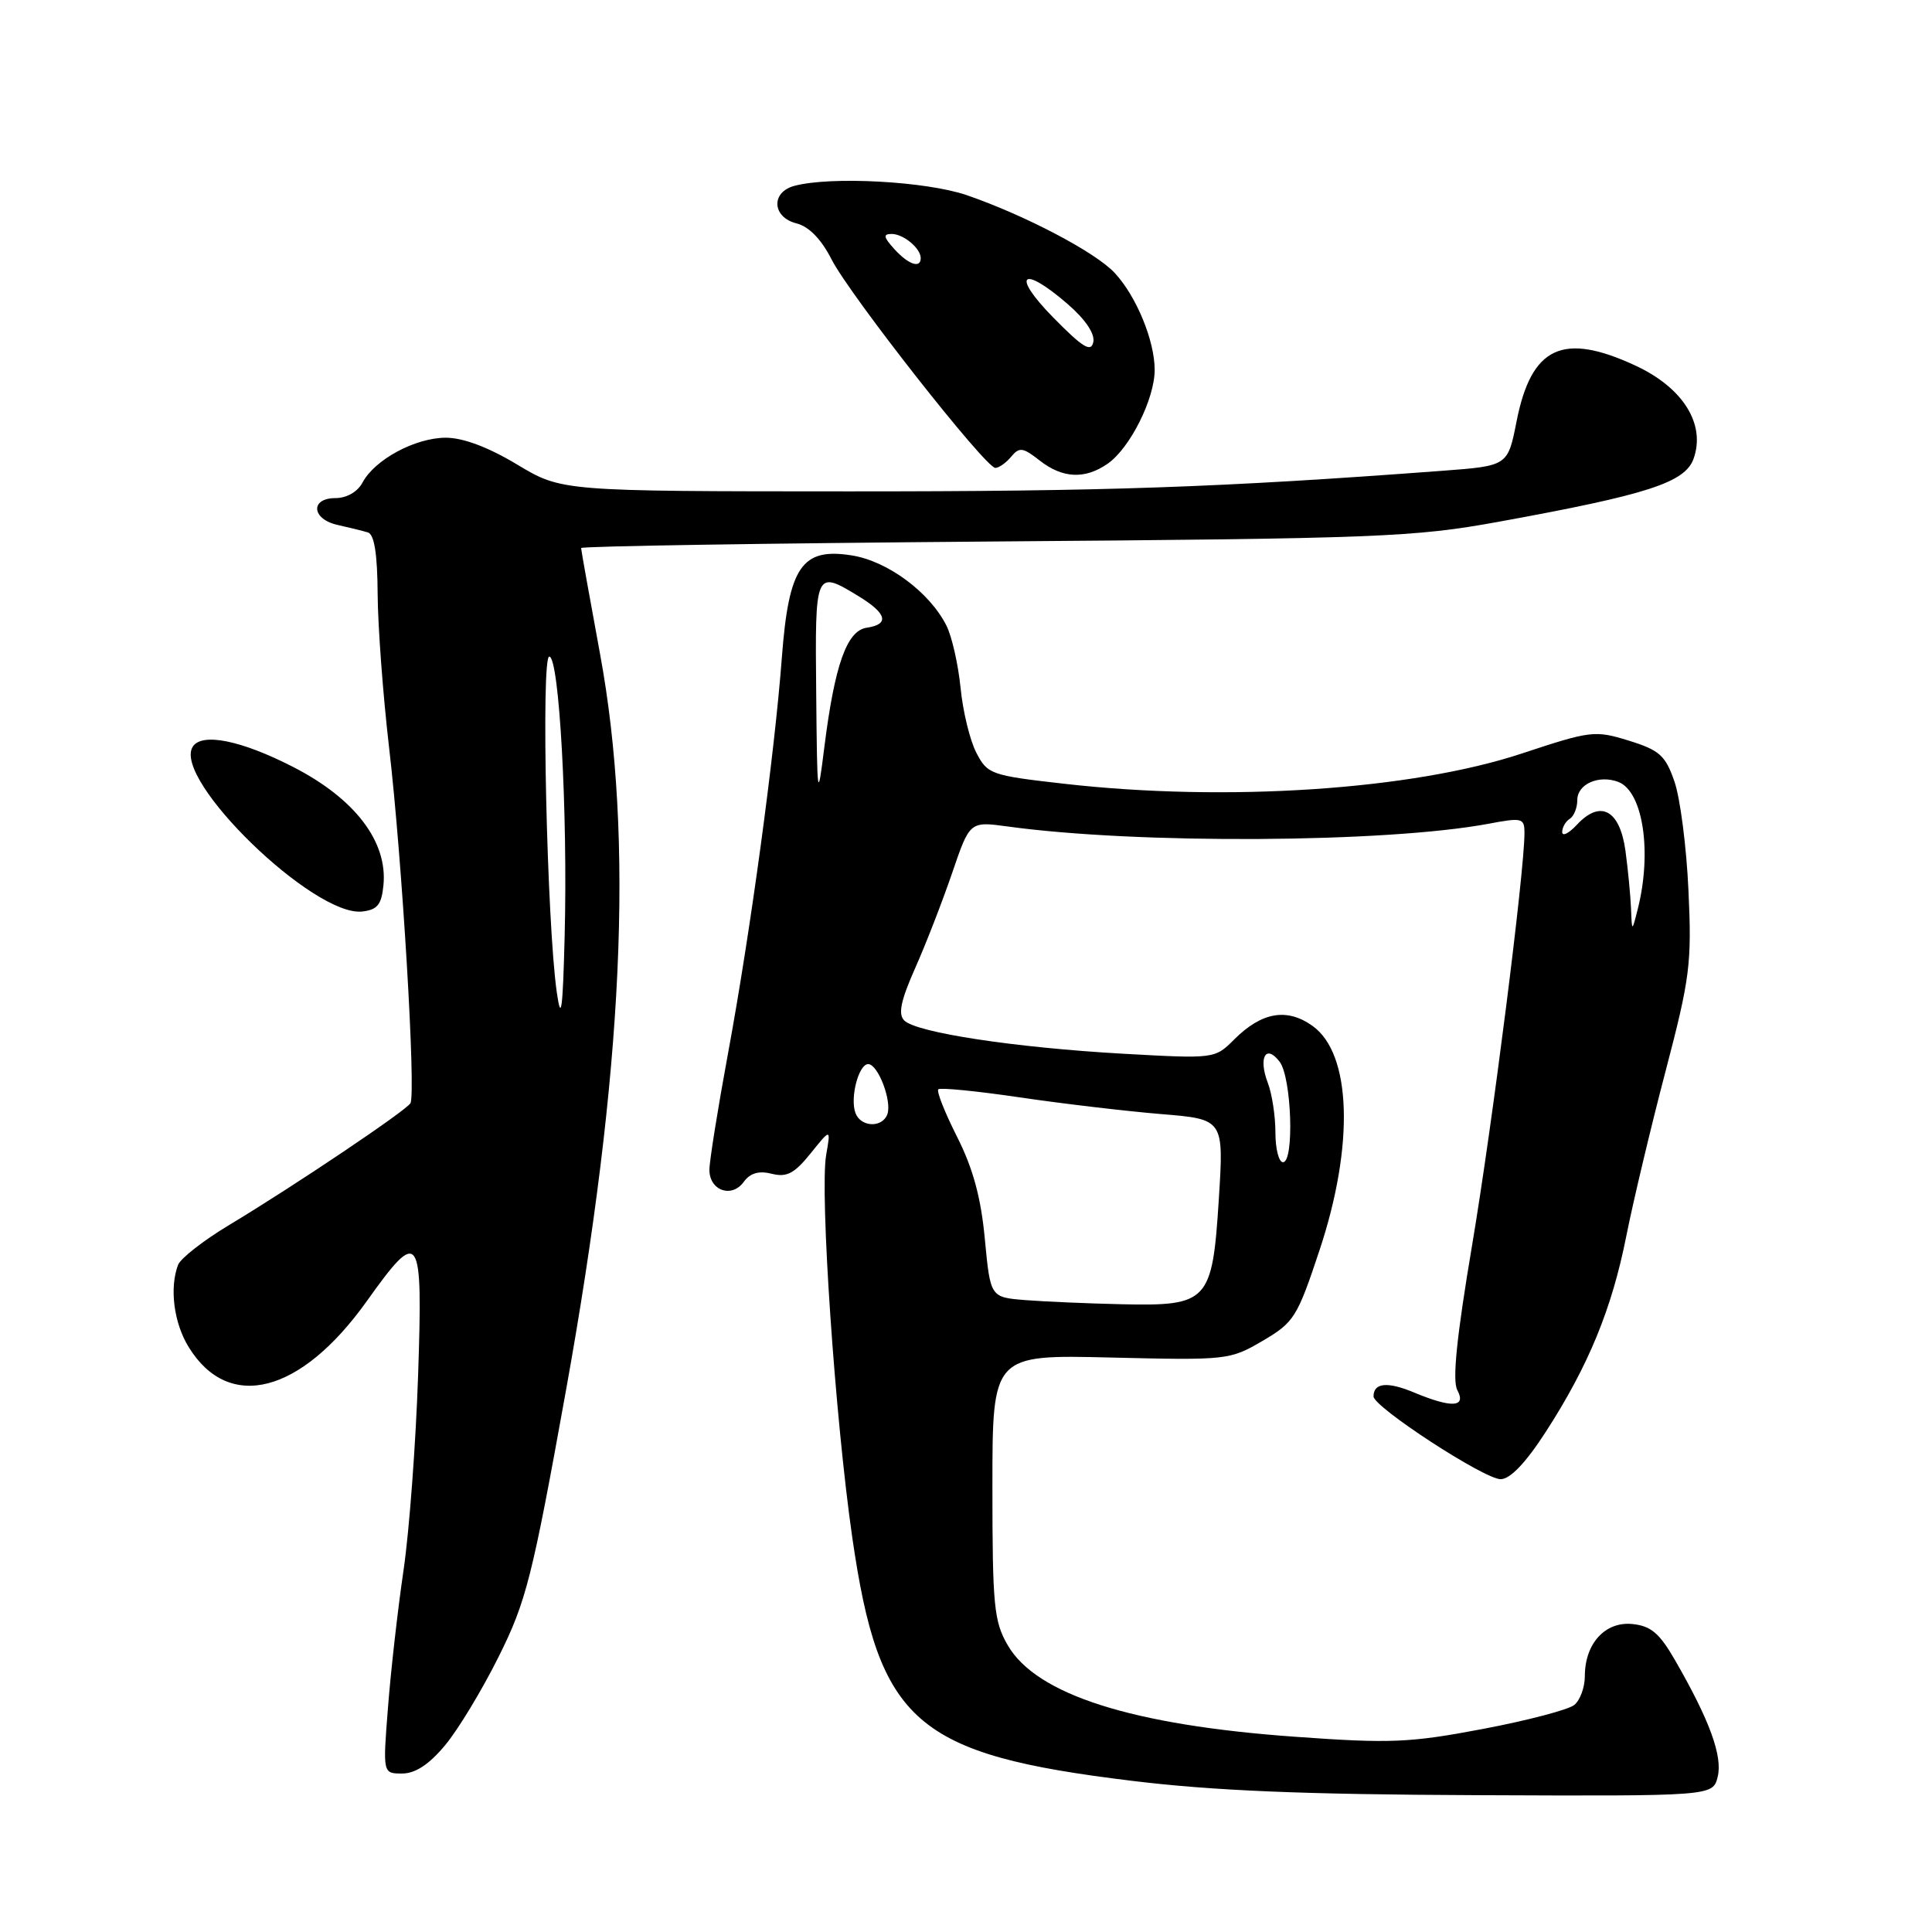 <?xml version="1.0" encoding="UTF-8" standalone="no"?>
<!DOCTYPE svg PUBLIC "-//W3C//DTD SVG 1.1//EN" "http://www.w3.org/Graphics/SVG/1.1/DTD/svg11.dtd" >
<svg xmlns="http://www.w3.org/2000/svg" xmlns:xlink="http://www.w3.org/1999/xlink" version="1.1" viewBox="0 0 256 256">
 <g >
 <path fill="currentColor"
d=" M 227.60 235.44 C 228.28 232.73 226.54 227.94 221.96 220.00 C 219.89 216.40 218.76 215.44 216.28 215.19 C 212.68 214.84 210.00 217.79 210.00 222.10 C 210.00 223.56 209.38 225.27 208.61 225.91 C 207.85 226.54 202.38 227.98 196.46 229.10 C 186.80 230.93 184.25 231.04 171.60 230.13 C 150.00 228.59 137.32 224.55 133.53 218.00 C 131.70 214.85 131.50 212.76 131.50 197.00 C 131.50 179.50 131.50 179.50 147.19 179.88 C 162.60 180.25 162.97 180.21 167.30 177.67 C 171.48 175.22 171.89 174.56 174.86 165.61 C 179.47 151.71 179.08 139.62 173.92 135.94 C 170.51 133.51 167.18 134.10 163.52 137.75 C 160.97 140.30 160.93 140.30 148.73 139.62 C 134.48 138.81 121.43 136.83 119.82 135.22 C 118.98 134.38 119.35 132.60 121.26 128.29 C 122.68 125.11 124.88 119.42 126.17 115.66 C 128.50 108.83 128.50 108.83 133.50 109.51 C 150.67 111.88 183.67 111.69 197.25 109.15 C 201.70 108.31 202.00 108.39 202.00 110.38 C 202.00 115.56 197.74 149.07 195.07 164.94 C 193.02 177.10 192.42 182.92 193.10 184.19 C 194.33 186.49 192.38 186.60 187.36 184.51 C 183.85 183.04 182.00 183.22 182.00 185.03 C 182.00 186.44 196.67 196.00 198.84 196.00 C 200.10 196.00 202.15 193.86 204.81 189.75 C 210.47 181.00 213.58 173.44 215.49 163.80 C 216.40 159.23 218.73 149.43 220.68 142.00 C 223.94 129.57 224.18 127.67 223.73 118.00 C 223.47 112.22 222.63 105.72 221.87 103.55 C 220.68 100.10 219.89 99.40 215.83 98.14 C 211.33 96.75 210.79 96.82 201.69 99.83 C 187.10 104.67 162.51 106.30 140.99 103.85 C 131.29 102.75 130.84 102.59 129.37 99.74 C 128.52 98.11 127.58 94.24 127.28 91.14 C 126.97 88.04 126.13 84.33 125.41 82.90 C 123.19 78.48 117.63 74.36 112.89 73.60 C 106.25 72.53 104.51 75.07 103.60 87.13 C 102.63 100.00 99.44 123.50 96.47 139.56 C 95.11 146.92 94.00 153.87 94.00 155.00 C 94.00 157.76 96.94 158.80 98.54 156.62 C 99.40 155.43 100.55 155.10 102.26 155.53 C 104.25 156.03 105.26 155.50 107.41 152.83 C 110.09 149.50 110.09 149.50 109.47 153.04 C 108.61 158.01 110.65 187.91 112.93 203.72 C 116.49 228.30 121.27 232.47 150.00 235.97 C 160.72 237.28 172.64 237.78 195.73 237.87 C 226.96 238.00 226.96 238.00 227.60 235.44 Z  M 58.98 231.25 C 60.70 229.19 63.90 223.90 66.09 219.49 C 69.72 212.21 70.53 209.02 74.98 184.32 C 82.62 141.91 84.04 111.18 79.50 86.60 C 78.13 79.15 77.00 72.86 77.00 72.62 C 77.00 72.37 101.64 71.99 131.75 71.75 C 182.73 71.36 187.33 71.18 198.56 69.14 C 218.40 65.53 223.30 63.94 224.42 60.75 C 226.02 56.19 223.01 51.38 216.74 48.46 C 207.07 43.96 202.91 45.91 200.95 55.85 C 199.79 61.73 199.79 61.73 191.15 62.38 C 161.53 64.60 146.42 65.12 112.46 65.11 C 74.42 65.10 74.42 65.10 68.52 61.55 C 64.69 59.25 61.37 58.00 59.06 58.00 C 55.02 58.01 49.66 60.89 48.03 63.95 C 47.38 65.17 45.93 66.00 44.46 66.00 C 41.06 66.00 41.28 68.80 44.75 69.56 C 46.26 69.90 48.06 70.34 48.75 70.55 C 49.60 70.82 50.01 73.40 50.04 78.72 C 50.07 83.00 50.75 92.12 51.55 99.00 C 53.27 113.66 55.15 144.95 54.38 146.19 C 53.74 147.22 38.92 157.18 30.35 162.33 C 26.97 164.36 23.94 166.73 23.60 167.59 C 22.43 170.65 23.03 175.31 25.01 178.51 C 30.33 187.13 39.86 184.67 48.60 172.41 C 55.63 162.56 56.04 163.15 55.40 182.25 C 55.10 191.19 54.24 202.78 53.48 208.00 C 52.71 213.22 51.78 221.44 51.41 226.25 C 50.72 235.00 50.72 235.00 53.29 235.00 C 55.03 235.00 56.86 233.80 58.98 231.25 Z  M 50.81 117.28 C 51.37 111.52 47.04 105.84 38.89 101.65 C 31.97 98.09 26.72 97.03 25.53 98.96 C 22.85 103.29 41.59 121.50 48.00 120.78 C 50.01 120.55 50.56 119.87 50.81 117.28 Z  M 146.79 61.43 C 149.74 59.36 153.00 52.85 153.00 49.01 C 153.00 45.14 150.57 39.24 147.70 36.16 C 145.14 33.41 135.84 28.53 128.10 25.86 C 122.73 24.02 110.09 23.33 105.25 24.63 C 102.12 25.47 102.31 28.79 105.54 29.60 C 107.18 30.01 108.82 31.69 110.18 34.36 C 112.60 39.11 130.58 62.00 131.89 62.00 C 132.36 62.00 133.31 61.33 133.99 60.51 C 135.07 59.21 135.54 59.28 137.75 61.01 C 140.78 63.40 143.78 63.54 146.79 61.43 Z  M 135.86 172.27 C 131.23 171.90 131.23 171.90 130.50 164.21 C 129.99 158.72 128.94 154.84 126.83 150.66 C 125.20 147.43 124.07 144.59 124.33 144.34 C 124.58 144.09 129.44 144.57 135.14 145.41 C 140.84 146.25 149.25 147.24 153.84 147.62 C 162.17 148.30 162.17 148.30 161.50 158.90 C 160.64 172.50 160.11 173.07 148.64 172.82 C 144.16 172.72 138.41 172.47 135.86 172.27 Z  M 169.00 150.07 C 169.00 147.90 168.55 144.94 167.99 143.48 C 166.71 140.12 167.74 138.29 169.56 140.69 C 171.15 142.78 171.52 154.00 170.00 154.00 C 169.45 154.00 169.00 152.23 169.00 150.07 Z  M 113.36 147.50 C 112.60 145.51 113.77 141.00 115.04 141.00 C 116.35 141.00 118.23 145.96 117.57 147.67 C 116.88 149.47 114.07 149.36 113.36 147.50 Z  M 216.12 120.39 C 216.05 118.68 215.72 115.23 215.38 112.72 C 214.63 107.31 212.07 105.93 208.96 109.27 C 207.88 110.43 207.00 110.87 207.00 110.25 C 207.00 109.63 207.45 108.84 208.00 108.50 C 208.55 108.16 209.00 107.04 209.00 106.01 C 209.00 103.89 211.86 102.63 214.44 103.61 C 217.71 104.87 218.93 112.91 217.00 120.50 C 216.24 123.50 216.24 123.50 216.12 120.39 Z  M 108.15 91.75 C 107.99 75.58 108.02 75.50 113.75 78.99 C 117.53 81.29 117.90 82.73 114.83 83.18 C 112.21 83.57 110.60 88.10 109.23 99.00 C 108.33 106.22 108.28 105.95 108.15 91.75 Z  M 73.78 131.50 C 72.47 122.41 71.67 87.00 72.78 87.00 C 74.10 87.00 75.24 107.66 74.82 124.00 C 74.57 133.95 74.35 135.48 73.78 131.50 Z  M 139.54 42.05 C 133.94 36.35 135.38 35.02 141.45 40.27 C 143.80 42.30 145.10 44.21 144.87 45.32 C 144.57 46.73 143.49 46.07 139.54 42.05 Z  M 118.50 33.00 C 117.06 31.41 116.99 31.00 118.15 31.00 C 119.71 31.00 122.00 32.90 122.00 34.20 C 122.00 35.62 120.36 35.05 118.50 33.00 Z "/>
</g>
</svg>